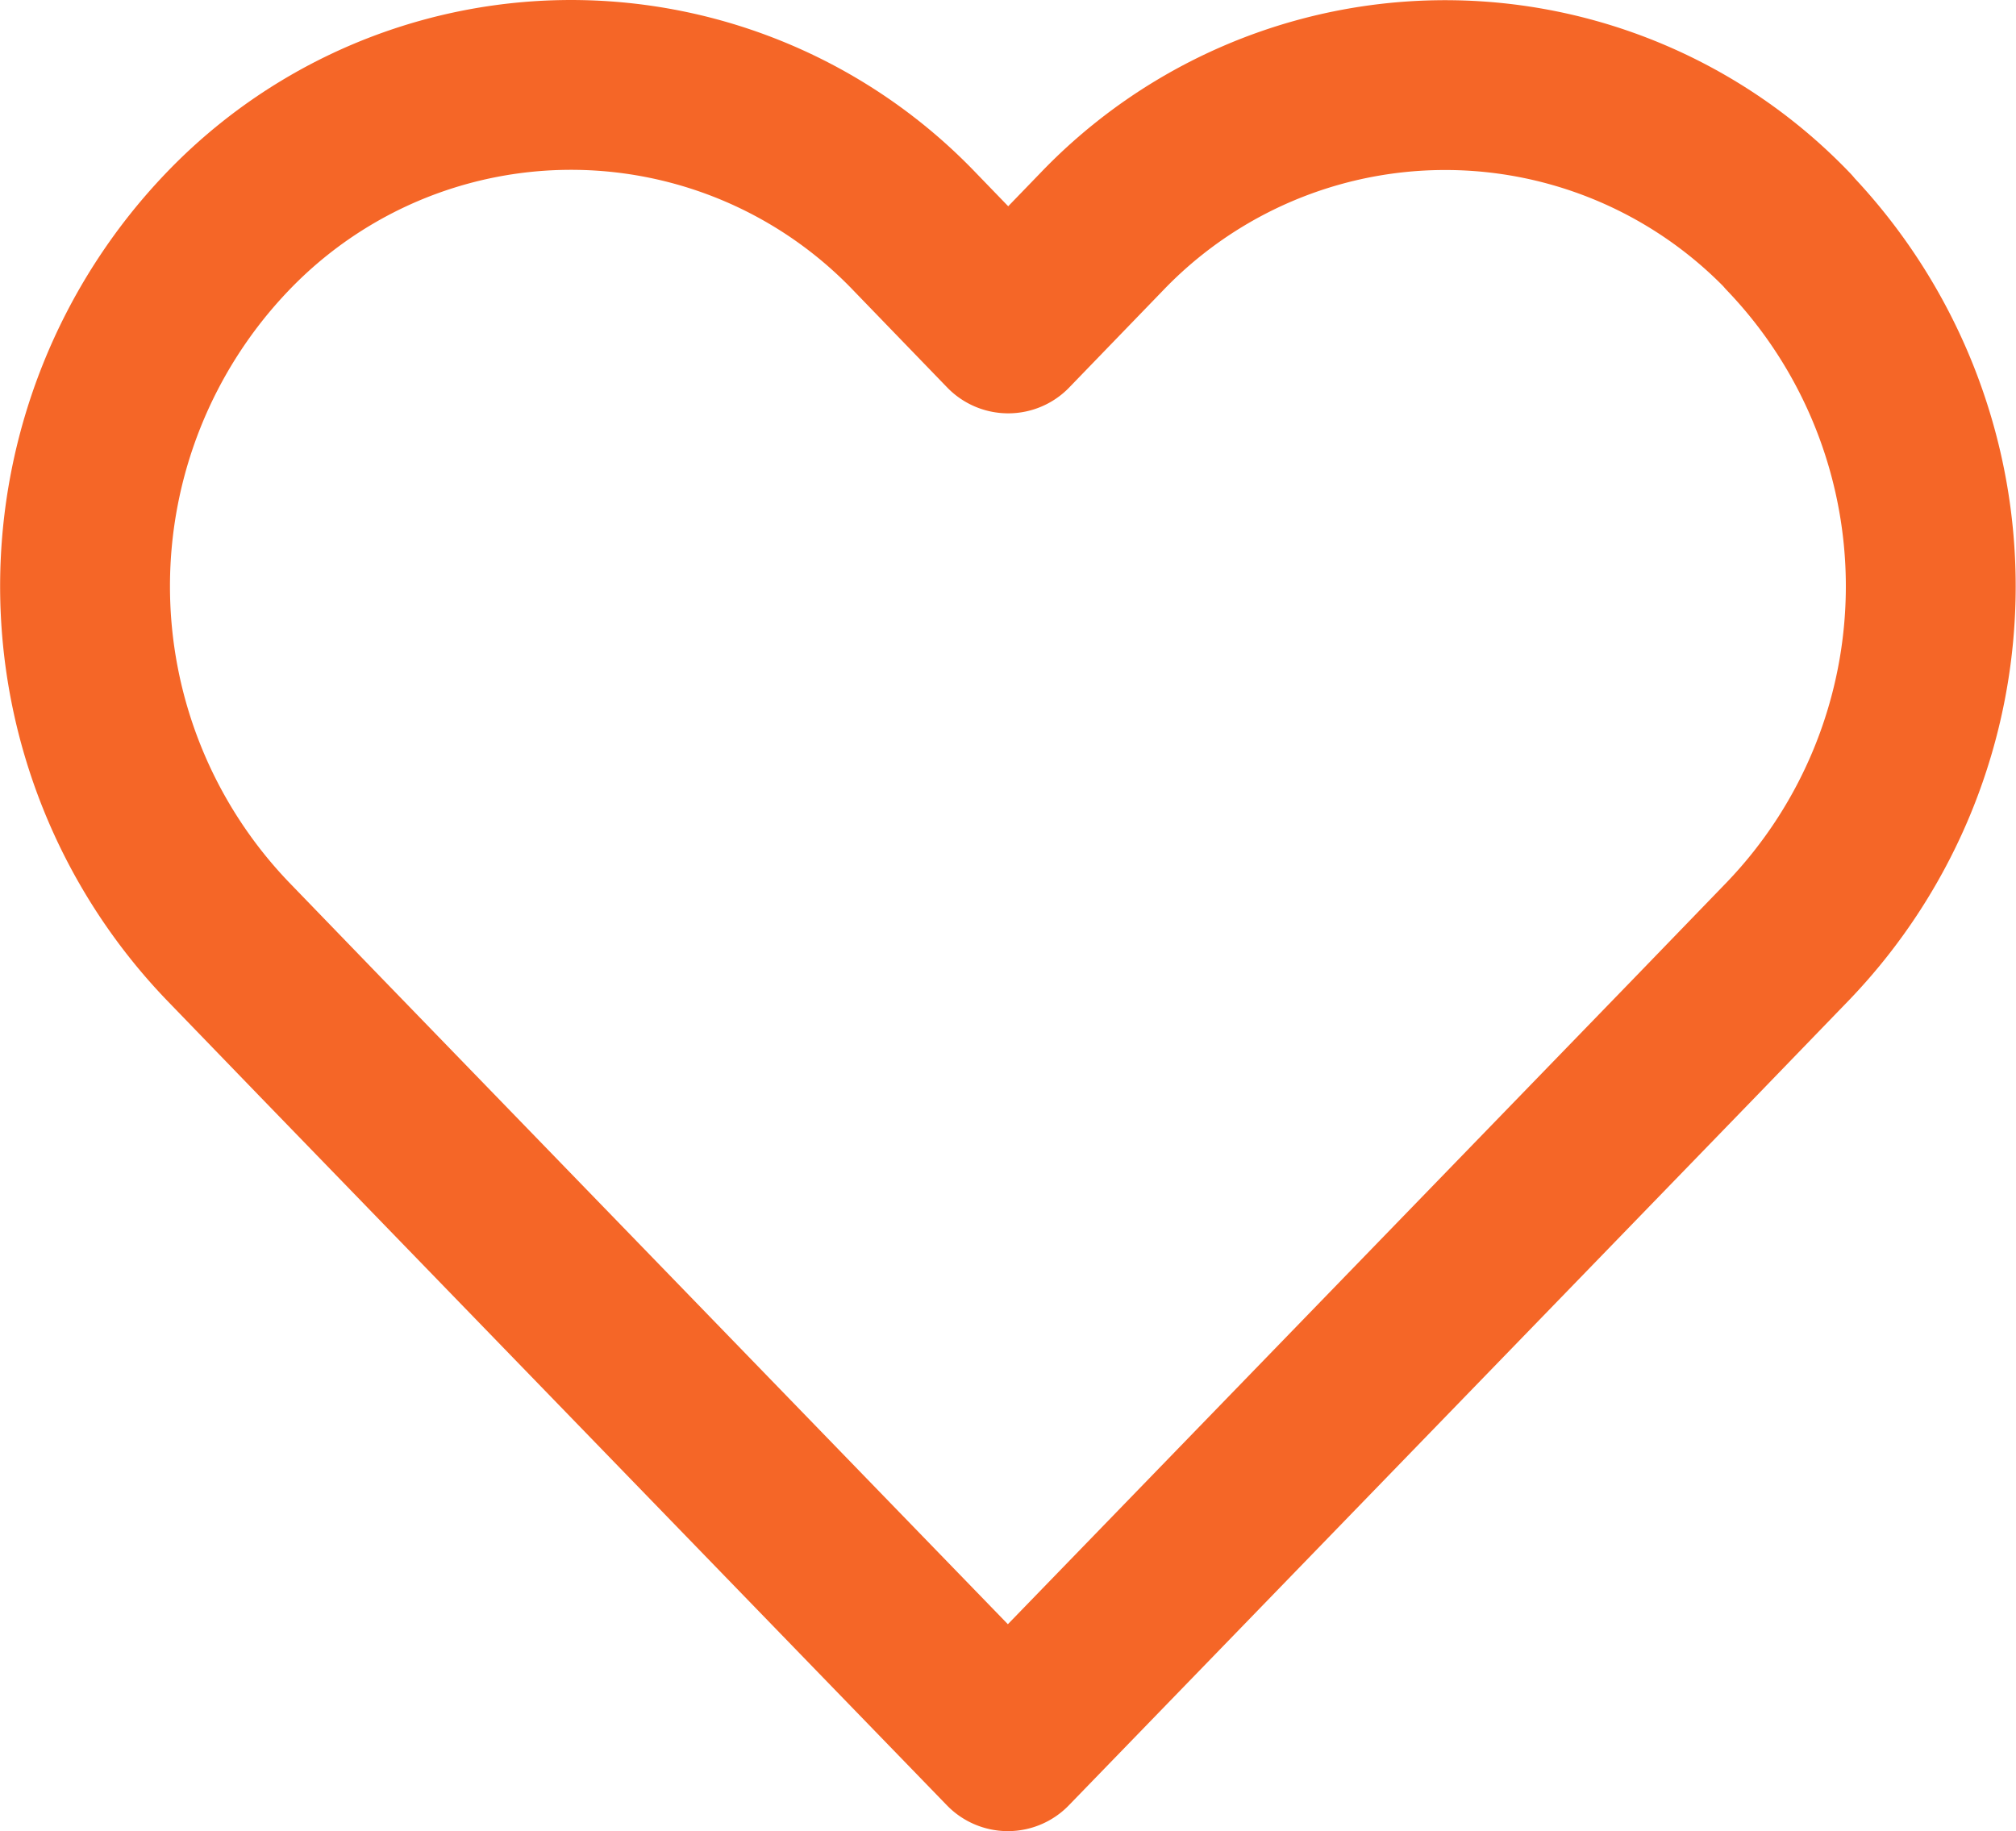 <svg xmlns="http://www.w3.org/2000/svg" width="23.739" height="21.565" viewBox="0 0 23.739 21.565">
  <path id="Icon_feather-heart" data-name="Icon feather-heart" d="M22.386,6.227a5.6,5.6,0,0,0-8.091,0l-1.1,1.138-1.1-1.138A5.6,5.6,0,0,0,4,6.227a6.038,6.038,0,0,0,0,8.349l1.1,1.138,8.091,8.349,8.091-8.349,1.1-1.138a6.036,6.036,0,0,0,0-8.349Z" transform="translate(-1.323 -3.497)" fill="none" stroke="#f56627" stroke-linecap="round" stroke-linejoin="round" stroke-width="2"/>
</svg>
